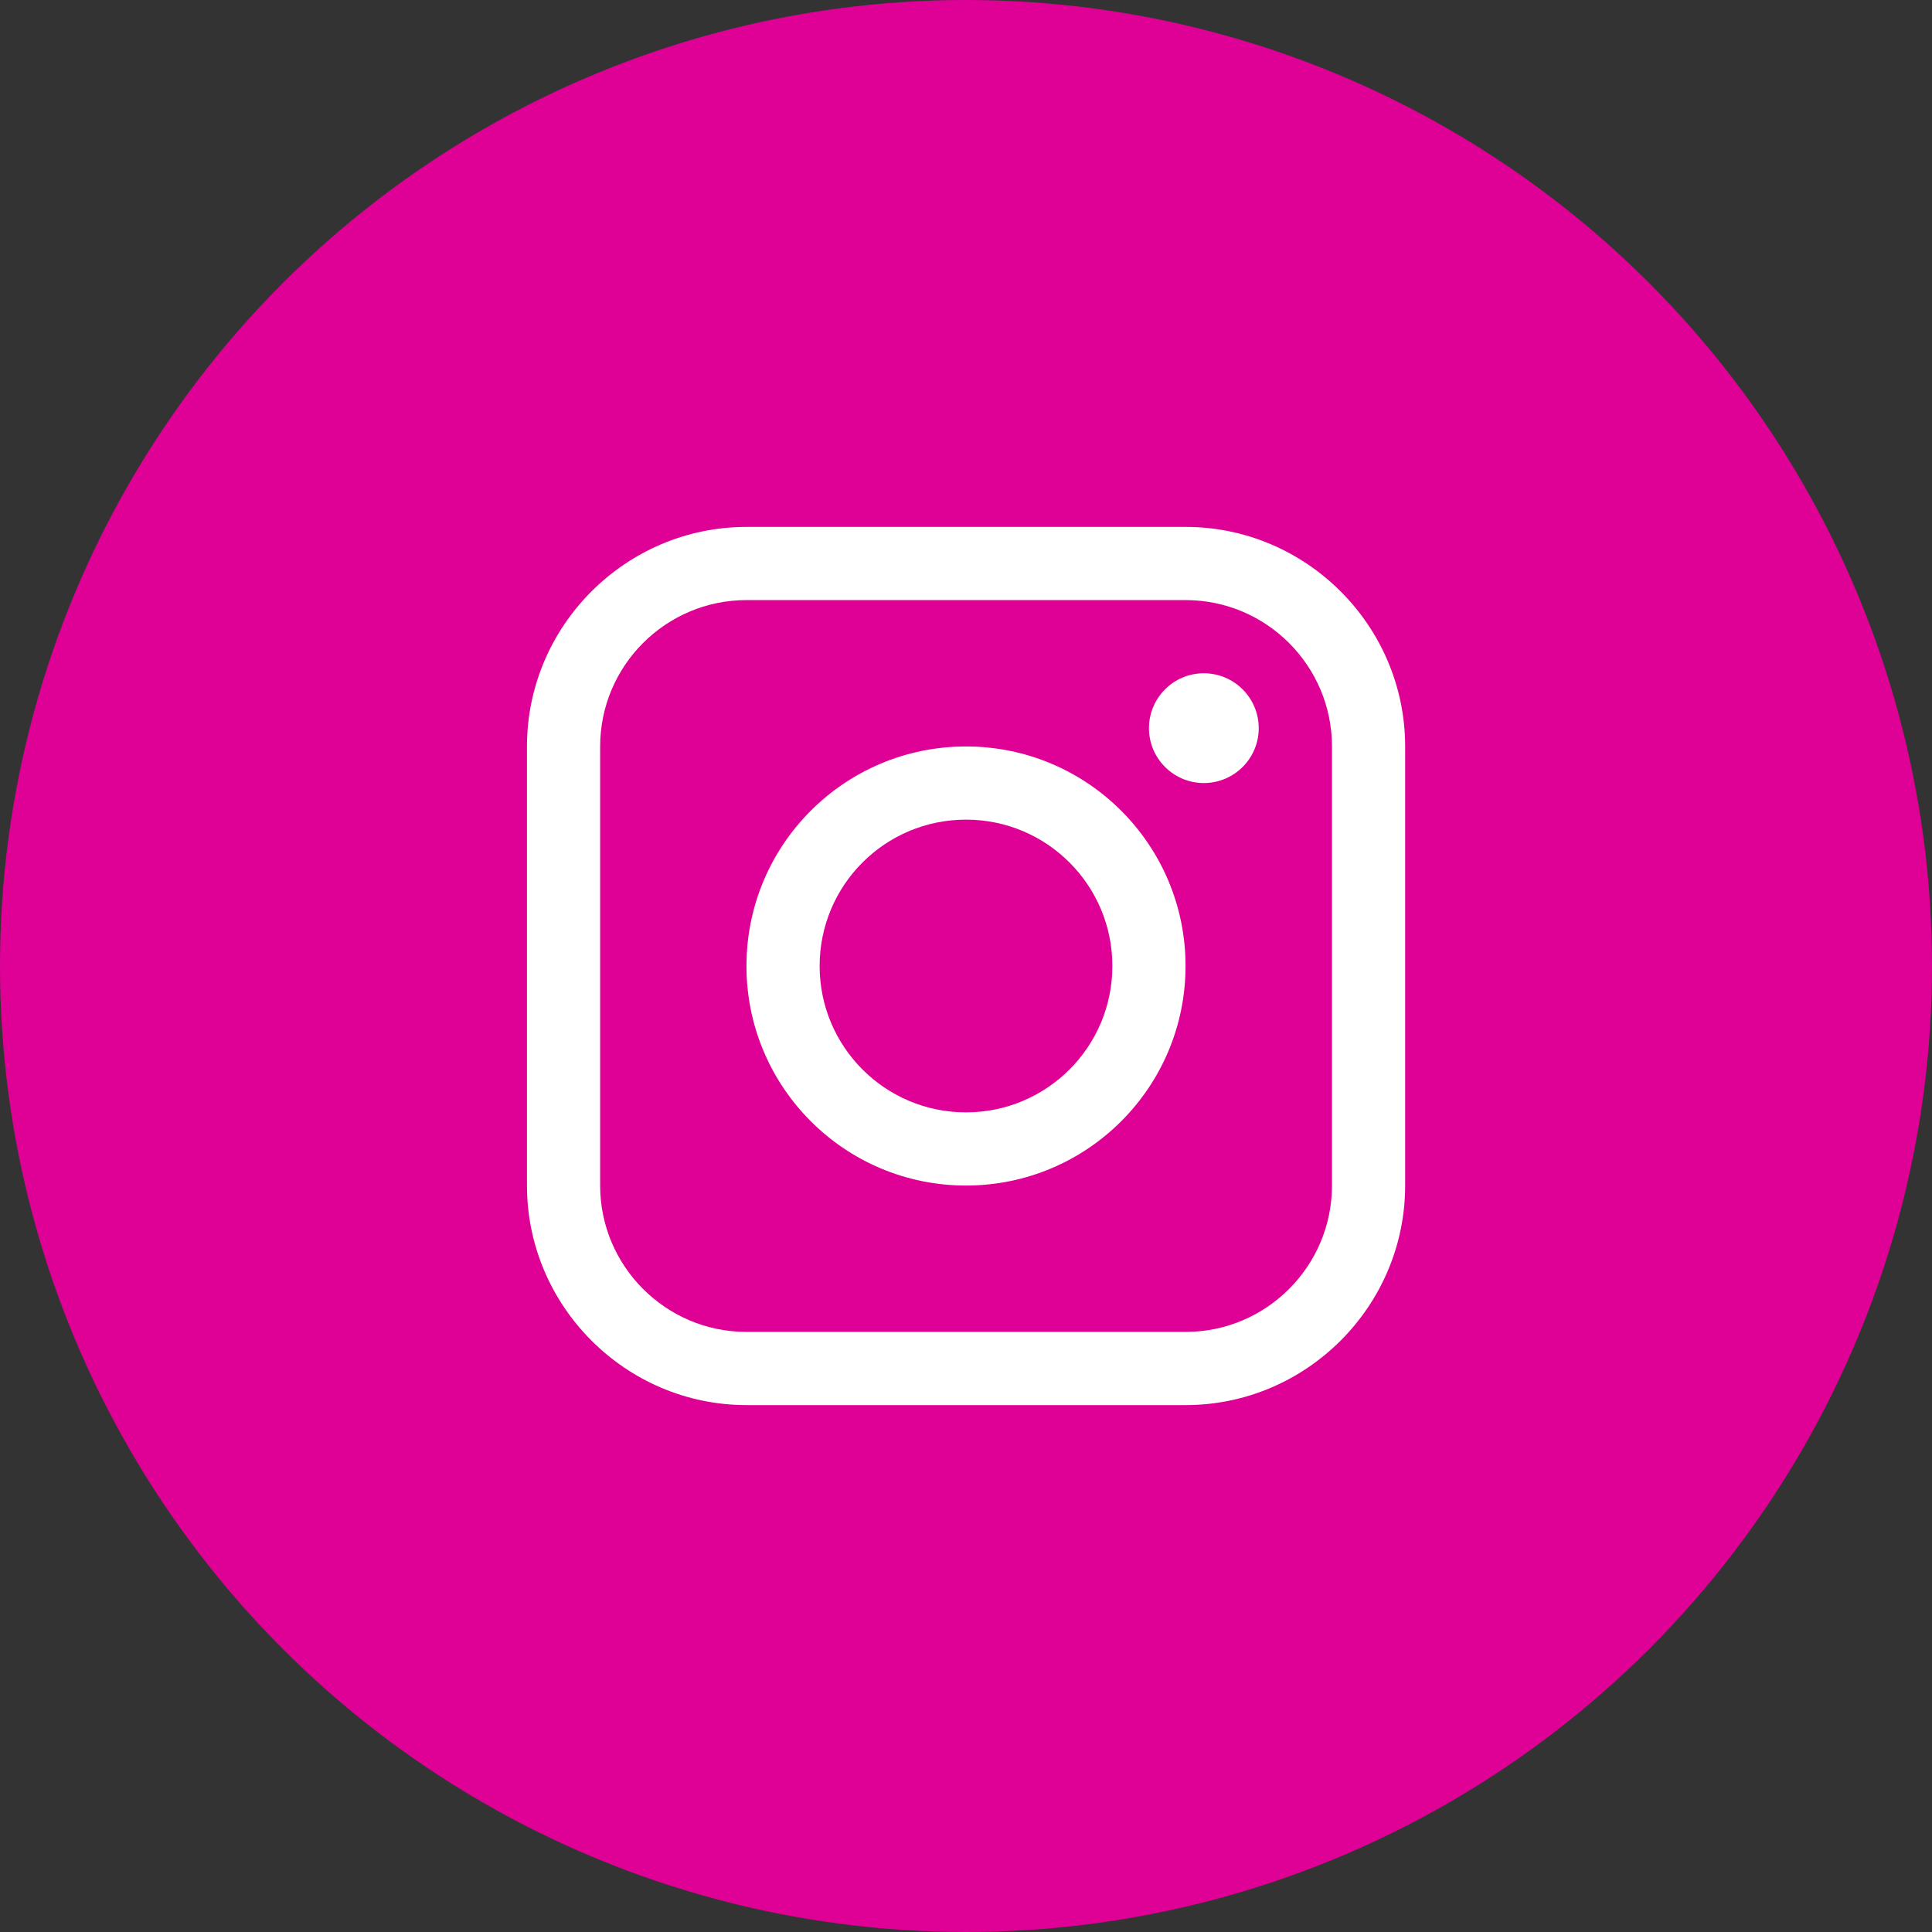 <svg width="33" height="33" viewBox="0 0 33 33" fill="none" xmlns="http://www.w3.org/2000/svg">
<rect x="0" y="0" width="33" height="33" fill="#333333" stroke="none"/>
<circle cx="16.5" cy="16.5" r="16.5" fill="#DF0096"/>
<g clip-path="url(#clip0)">
<path d="M20.251 9H12.751C10.689 9 9.001 10.688 9.001 12.75V20.25C9.001 22.312 10.689 24 12.751 24H20.251C22.313 24 24.001 22.312 24.001 20.25V12.75C24.001 10.688 22.313 9 20.251 9ZM22.751 20.25C22.751 21.628 21.63 22.75 20.251 22.75H12.751C11.373 22.75 10.251 21.628 10.251 20.25V12.75C10.251 11.371 11.373 10.25 12.751 10.25H20.251C21.63 10.25 22.751 11.371 22.751 12.75V20.25Z" fill="white"/>
<path d="M20.562 13.375C21.08 13.375 21.5 12.955 21.5 12.438C21.5 11.92 21.08 11.5 20.562 11.5C20.045 11.5 19.625 11.92 19.625 12.438C19.625 12.955 20.045 13.375 20.562 13.375Z" fill="white"/>
<path d="M16.5 12.75C14.428 12.75 12.75 14.429 12.75 16.5C12.75 18.57 14.428 20.25 16.5 20.25C18.571 20.25 20.25 18.57 20.25 16.5C20.25 14.429 18.571 12.75 16.5 12.75ZM16.5 19C15.119 19 14 17.881 14 16.5C14 15.119 15.119 14 16.5 14C17.881 14 19 15.119 19 16.5C19 17.881 17.881 19 16.5 19Z" fill="white"/>
</g>
<defs>
<clipPath id="clip0">
<rect width="15" height="15" fill="white" transform="translate(9 9)"/>
</clipPath>
</defs>
</svg>
